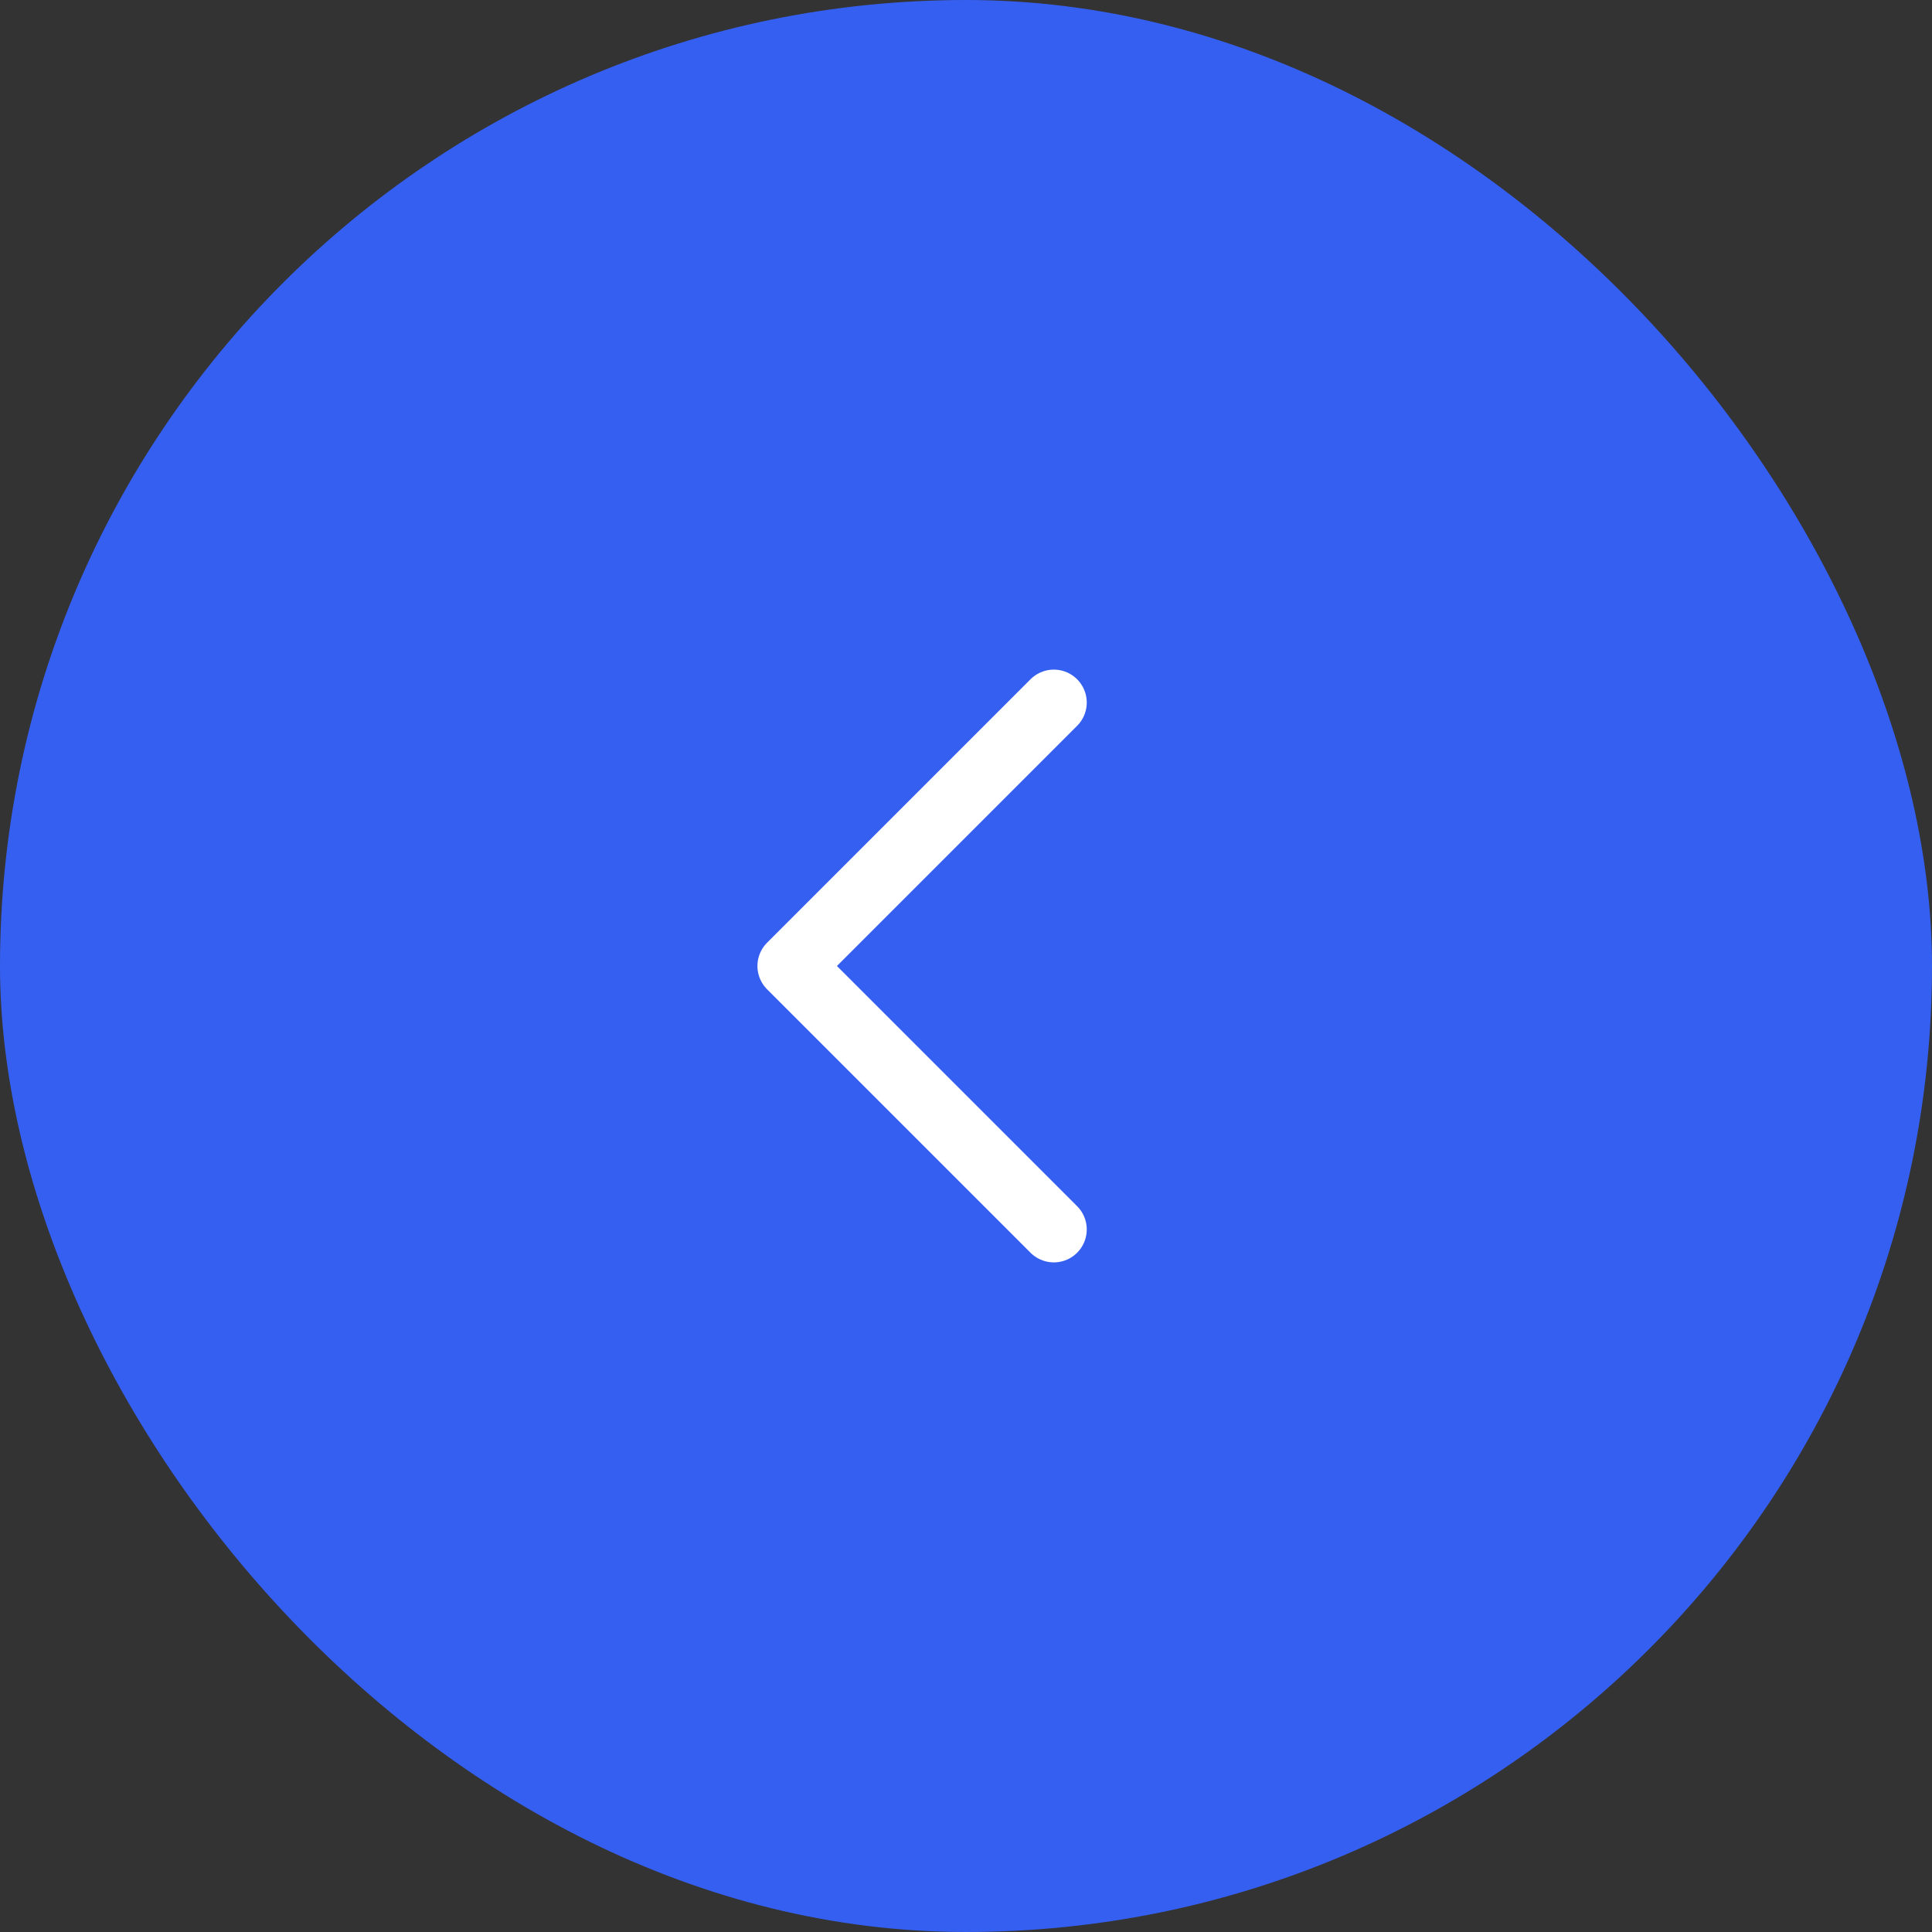 <svg width="44" height="44" viewBox="0 0 44 44" fill="none" xmlns="http://www.w3.org/2000/svg">
<rect x="0" y="0" width="44" height="44" fill="#333333" stroke="none"/>
<rect width="44" height="44" rx="22" fill="#355FF1"/>
<path d="M24 16L18 22L24 28" stroke="white" stroke-width="1.5" stroke-linecap="round" stroke-linejoin="round"/>
</svg>
